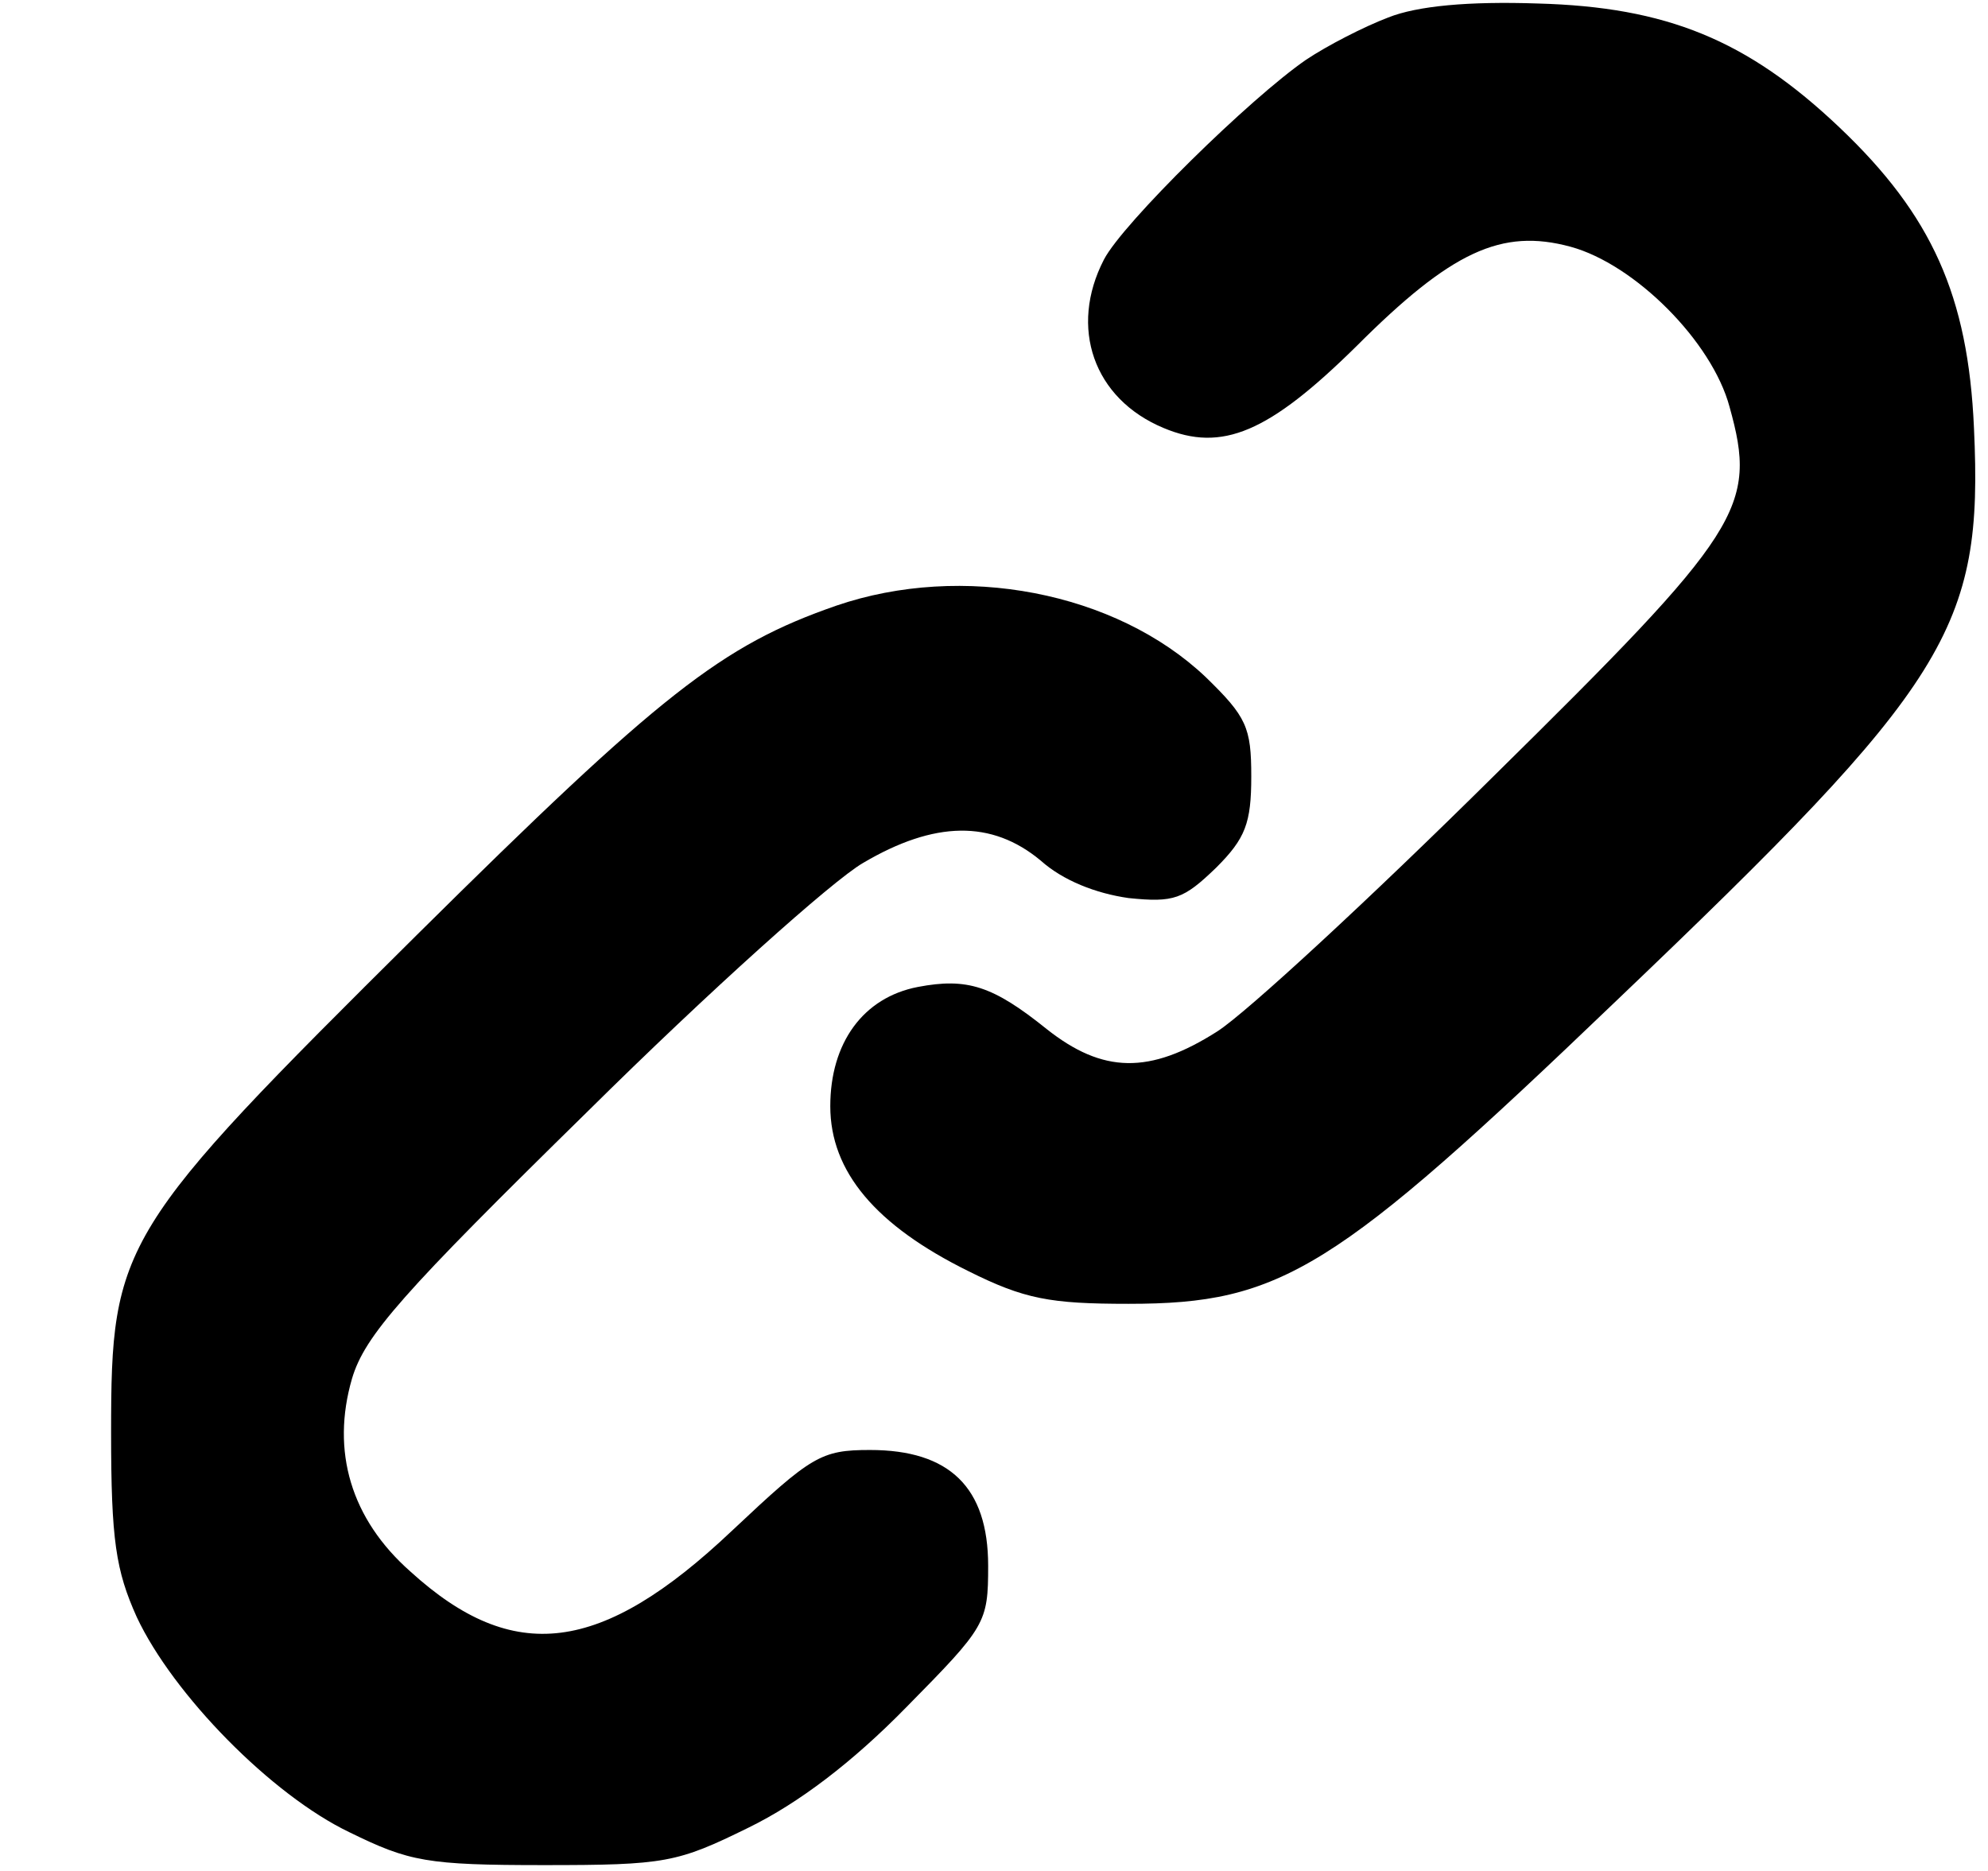 <?xml version="1.0" standalone="no"?>
<!DOCTYPE svg PUBLIC "-//W3C//DTD SVG 20010904//EN"
 "http://www.w3.org/TR/2001/REC-SVG-20010904/DTD/svg10.dtd">
<svg version="1.0" xmlns="http://www.w3.org/2000/svg"
 width="170pt" height="160pt" viewBox="0 0 170 160"
 preserveAspectRatio="xMidYMid meet">
<g transform="translate(0,160) scale(0.1,-0.1)"
fill="#000000" stroke="none">
<path d="M1187 1585 c-21 -8 -52 -24 -70 -36 -48 -33 -157 -140 -173 -171 -30
-58 -9 -119 51 -144 50 -21 90 -4 165 70 81 81 124 101 183 85 55 -15 121 -81
136 -137 24 -86 11 -106 -202 -316 -105 -104 -211 -202 -236 -218 -58 -37 -98
-36 -146 2 -46 37 -68 44 -110 36 -47 -9 -75 -48 -75 -102 0 -56 39 -102 118
-141 48 -24 70 -28 137 -28 131 0 176 28 417 259 285 272 314 318 306 490 -5
113 -36 182 -115 257 -79 75 -148 103 -258 106 -59 2 -103 -2 -128 -12z"/>
<path d="M715 1082 c-98 -34 -150 -75 -358 -281 -255 -253 -262 -264 -262
-426 0 -92 4 -118 22 -158 31 -66 115 -152 182 -184 51 -25 66 -28 166 -28
104 0 114 2 175 32 43 21 89 56 135 103 68 69 70 72 70 121 0 67 -33 99 -101
99 -42 0 -50 -5 -118 -69 -112 -106 -187 -115 -275 -35 -51 45 -68 103 -50
165 11 37 43 73 202 229 103 102 209 197 235 212 61 36 110 37 152 2 19 -17
47 -28 75 -32 39 -4 47 -1 75 26 25 25 30 38 30 78 0 42 -4 51 -39 85 -77 73
-208 98 -316 61z"/>
</g>
</svg>
